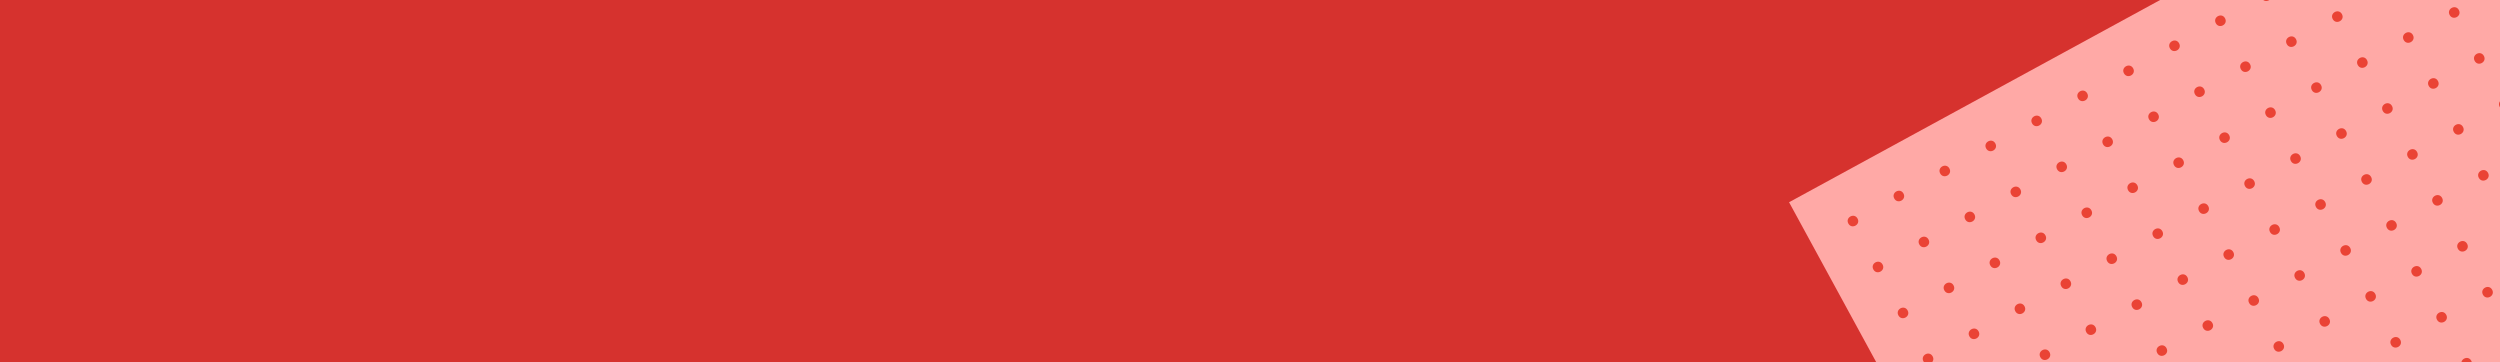 <svg width="1920" height="278" viewBox="0 0 1920 278" fill="none" xmlns="http://www.w3.org/2000/svg">
<g clip-path="url(#clip0_168_34400)">
<rect width="1920" height="278" fill="#D6322E"/>
<rect width="795.532" height="514.283" transform="translate(1374 155.317) rotate(-28.591)" fill="#FFA9A6"/>
<circle cx="1423.06" cy="169.763" r="4.018" transform="rotate(-28.591 1423.06 169.763)" fill="#EA4335"/>
<circle cx="1458.33" cy="150.536" r="4.018" transform="rotate(-28.591 1458.33 150.536)" fill="#EA4335"/>
<circle cx="1493.61" cy="131.308" r="4.018" transform="rotate(-28.591 1493.61 131.308)" fill="#EA4335"/>
<circle cx="1528.89" cy="112.081" r="4.018" transform="rotate(-28.591 1528.89 112.081)" fill="#EA4335"/>
<circle cx="1564.17" cy="92.853" r="4.018" transform="rotate(-28.591 1564.17 92.853)" fill="#EA4335"/>
<circle cx="1599.45" cy="73.625" r="4.018" transform="rotate(-28.591 1599.45 73.625)" fill="#EA4335"/>
<circle cx="1634.73" cy="54.398" r="4.018" transform="rotate(-28.591 1634.73 54.398)" fill="#EA4335"/>
<circle cx="1670.01" cy="35.17" r="4.018" transform="rotate(-28.591 1670.01 35.17)" fill="#EA4335"/>
<circle cx="1705.29" cy="15.942" r="4.018" transform="rotate(-28.591 1705.29 15.942)" fill="#EA4335"/>
<circle cx="1740.57" cy="-3.285" r="4.018" transform="rotate(-28.591 1740.57 -3.285)" fill="#EA4335"/>
<circle cx="1442.28" cy="205.043" r="4.018" transform="rotate(-28.591 1442.28 205.043)" fill="#EA4335"/>
<circle cx="1477.56" cy="185.815" r="4.018" transform="rotate(-28.591 1477.56 185.815)" fill="#EA4335"/>
<circle cx="1512.84" cy="166.587" r="4.018" transform="rotate(-28.591 1512.84 166.587)" fill="#EA4335"/>
<circle cx="1548.12" cy="147.36" r="4.018" transform="rotate(-28.591 1548.12 147.36)" fill="#EA4335"/>
<circle cx="1583.4" cy="128.132" r="4.018" transform="rotate(-28.591 1583.4 128.132)" fill="#EA4335"/>
<circle cx="1618.68" cy="108.904" r="4.018" transform="rotate(-28.591 1618.68 108.904)" fill="#EA4335"/>
<circle cx="1653.96" cy="89.677" r="4.018" transform="rotate(-28.591 1653.96 89.677)" fill="#EA4335"/>
<circle cx="1689.24" cy="70.449" r="4.018" transform="rotate(-28.591 1689.24 70.449)" fill="#EA4335"/>
<circle cx="1724.51" cy="51.221" r="4.018" transform="rotate(-28.591 1724.51 51.221)" fill="#EA4335"/>
<circle cx="1759.79" cy="31.994" r="4.018" transform="rotate(-28.591 1759.79 31.994)" fill="#EA4335"/>
<circle cx="1795.07" cy="12.766" r="4.018" transform="rotate(-28.591 1795.07 12.766)" fill="#EA4335"/>
<circle cx="1461.51" cy="240.321" r="4.018" transform="rotate(-28.591 1461.51 240.321)" fill="#EA4335"/>
<circle cx="1496.79" cy="221.093" r="4.018" transform="rotate(-28.591 1496.79 221.093)" fill="#EA4335"/>
<circle cx="1532.07" cy="201.866" r="4.018" transform="rotate(-28.591 1532.07 201.866)" fill="#EA4335"/>
<circle cx="1567.35" cy="182.638" r="4.018" transform="rotate(-28.591 1567.35 182.638)" fill="#EA4335"/>
<circle cx="1602.63" cy="163.411" r="4.018" transform="rotate(-28.591 1602.63 163.411)" fill="#EA4335"/>
<circle cx="1637.91" cy="144.183" r="4.018" transform="rotate(-28.591 1637.91 144.183)" fill="#EA4335"/>
<circle cx="1673.18" cy="124.955" r="4.018" transform="rotate(-28.591 1673.18 124.955)" fill="#EA4335"/>
<circle cx="1708.46" cy="105.728" r="4.018" transform="rotate(-28.591 1708.46 105.728)" fill="#EA4335"/>
<circle cx="1743.74" cy="86.5" r="4.018" transform="rotate(-28.591 1743.74 86.5)" fill="#EA4335"/>
<circle cx="1779.02" cy="67.273" r="4.018" transform="rotate(-28.591 1779.02 67.273)" fill="#EA4335"/>
<circle cx="1814.3" cy="48.045" r="4.018" transform="rotate(-28.591 1814.3 48.045)" fill="#EA4335"/>
<circle cx="1849.58" cy="28.817" r="4.018" transform="rotate(-28.591 1849.58 28.817)" fill="#EA4335"/>
<circle cx="1884.86" cy="9.589" r="4.018" transform="rotate(-28.591 1884.86 9.589)" fill="#EA4335"/>
<circle cx="1480.74" cy="275.6" r="4.018" transform="rotate(-28.591 1480.74 275.6)" fill="#EA4335"/>
<circle cx="1516.02" cy="256.373" r="4.018" transform="rotate(-28.591 1516.02 256.373)" fill="#EA4335"/>
<circle cx="1551.3" cy="237.145" r="4.018" transform="rotate(-28.591 1551.3 237.145)" fill="#EA4335"/>
<circle cx="1586.58" cy="217.917" r="4.018" transform="rotate(-28.591 1586.58 217.917)" fill="#EA4335"/>
<circle cx="1621.85" cy="198.69" r="4.018" transform="rotate(-28.591 1621.85 198.69)" fill="#EA4335"/>
<circle cx="1657.13" cy="179.462" r="4.018" transform="rotate(-28.591 1657.13 179.462)" fill="#EA4335"/>
<circle cx="1692.41" cy="160.235" r="4.018" transform="rotate(-28.591 1692.41 160.235)" fill="#EA4335"/>
<circle cx="1727.69" cy="141.007" r="4.018" transform="rotate(-28.591 1727.69 141.007)" fill="#EA4335"/>
<circle cx="1762.97" cy="121.779" r="4.018" transform="rotate(-28.591 1762.97 121.779)" fill="#EA4335"/>
<circle cx="1798.25" cy="102.551" r="4.018" transform="rotate(-28.591 1798.25 102.551)" fill="#EA4335"/>
<circle cx="1833.53" cy="83.324" r="4.018" transform="rotate(-28.591 1833.53 83.324)" fill="#EA4335"/>
<circle cx="1868.81" cy="64.096" r="4.018" transform="rotate(-28.591 1868.81 64.096)" fill="#EA4335"/>
<circle cx="1904.09" cy="44.868" r="4.018" transform="rotate(-28.591 1904.09 44.868)" fill="#EA4335"/>
<circle cx="1570.52" cy="272.424" r="4.018" transform="rotate(-28.591 1570.52 272.424)" fill="#EA4335"/>
<circle cx="1605.8" cy="253.196" r="4.018" transform="rotate(-28.591 1605.8 253.196)" fill="#EA4335"/>
<circle cx="1641.08" cy="233.968" r="4.018" transform="rotate(-28.591 1641.08 233.968)" fill="#EA4335"/>
<circle cx="1676.36" cy="214.741" r="4.018" transform="rotate(-28.591 1676.36 214.741)" fill="#EA4335"/>
<circle cx="1711.64" cy="195.513" r="4.018" transform="rotate(-28.591 1711.64 195.513)" fill="#EA4335"/>
<circle cx="1746.92" cy="176.286" r="4.018" transform="rotate(-28.591 1746.92 176.286)" fill="#EA4335"/>
<circle cx="1782.2" cy="157.058" r="4.018" transform="rotate(-28.591 1782.2 157.058)" fill="#EA4335"/>
<circle cx="1817.48" cy="137.83" r="4.018" transform="rotate(-28.591 1817.48 137.83)" fill="#EA4335"/>
<circle cx="1852.76" cy="118.603" r="4.018" transform="rotate(-28.591 1852.76 118.603)" fill="#EA4335"/>
<circle cx="1888.03" cy="99.375" r="4.018" transform="rotate(-28.591 1888.03 99.375)" fill="#EA4335"/>
<circle cx="1923.31" cy="80.148" r="4.018" transform="rotate(-28.591 1923.31 80.148)" fill="#EA4335"/>
<circle cx="1660.31" cy="269.247" r="4.018" transform="rotate(-28.591 1660.31 269.247)" fill="#EA4335"/>
<circle cx="1695.59" cy="250.02" r="4.018" transform="rotate(-28.591 1695.59 250.02)" fill="#EA4335"/>
<circle cx="1730.87" cy="230.792" r="4.018" transform="rotate(-28.591 1730.87 230.792)" fill="#EA4335"/>
<circle cx="1766.15" cy="211.565" r="4.018" transform="rotate(-28.591 1766.15 211.565)" fill="#EA4335"/>
<circle cx="1801.43" cy="192.337" r="4.018" transform="rotate(-28.591 1801.43 192.337)" fill="#EA4335"/>
<circle cx="1836.7" cy="173.109" r="4.018" transform="rotate(-28.591 1836.7 173.109)" fill="#EA4335"/>
<circle cx="1871.98" cy="153.882" r="4.018" transform="rotate(-28.591 1871.98 153.882)" fill="#EA4335"/>
<circle cx="1907.26" cy="134.654" r="4.018" transform="rotate(-28.591 1907.26 134.654)" fill="#EA4335"/>
<circle cx="1750.1" cy="266.071" r="4.018" transform="rotate(-28.591 1750.1 266.071)" fill="#EA4335"/>
<circle cx="1785.37" cy="246.843" r="4.018" transform="rotate(-28.591 1785.37 246.843)" fill="#EA4335"/>
<circle cx="1820.65" cy="227.616" r="4.018" transform="rotate(-28.591 1820.65 227.616)" fill="#EA4335"/>
<circle cx="1855.93" cy="208.388" r="4.018" transform="rotate(-28.591 1855.93 208.388)" fill="#EA4335"/>
<circle cx="1891.21" cy="189.161" r="4.018" transform="rotate(-28.591 1891.21 189.161)" fill="#EA4335"/>
<circle cx="1804.6" cy="282.122" r="4.018" transform="rotate(-28.591 1804.6 282.122)" fill="#EA4335"/>
<circle cx="1839.88" cy="262.895" r="4.018" transform="rotate(-28.591 1839.88 262.895)" fill="#EA4335"/>
<circle cx="1875.16" cy="243.667" r="4.018" transform="rotate(-28.591 1875.16 243.667)" fill="#EA4335"/>
<circle cx="1910.44" cy="224.44" r="4.018" transform="rotate(-28.591 1910.44 224.44)" fill="#EA4335"/>
<circle cx="1894.39" cy="278.946" r="4.018" transform="rotate(-28.591 1894.39 278.946)" fill="#EA4335"/>
</g>
<defs>
<clipPath id="clip0_168_34400">
<rect width="1920" height="278" fill="white"/>
</clipPath>
</defs>
</svg>
